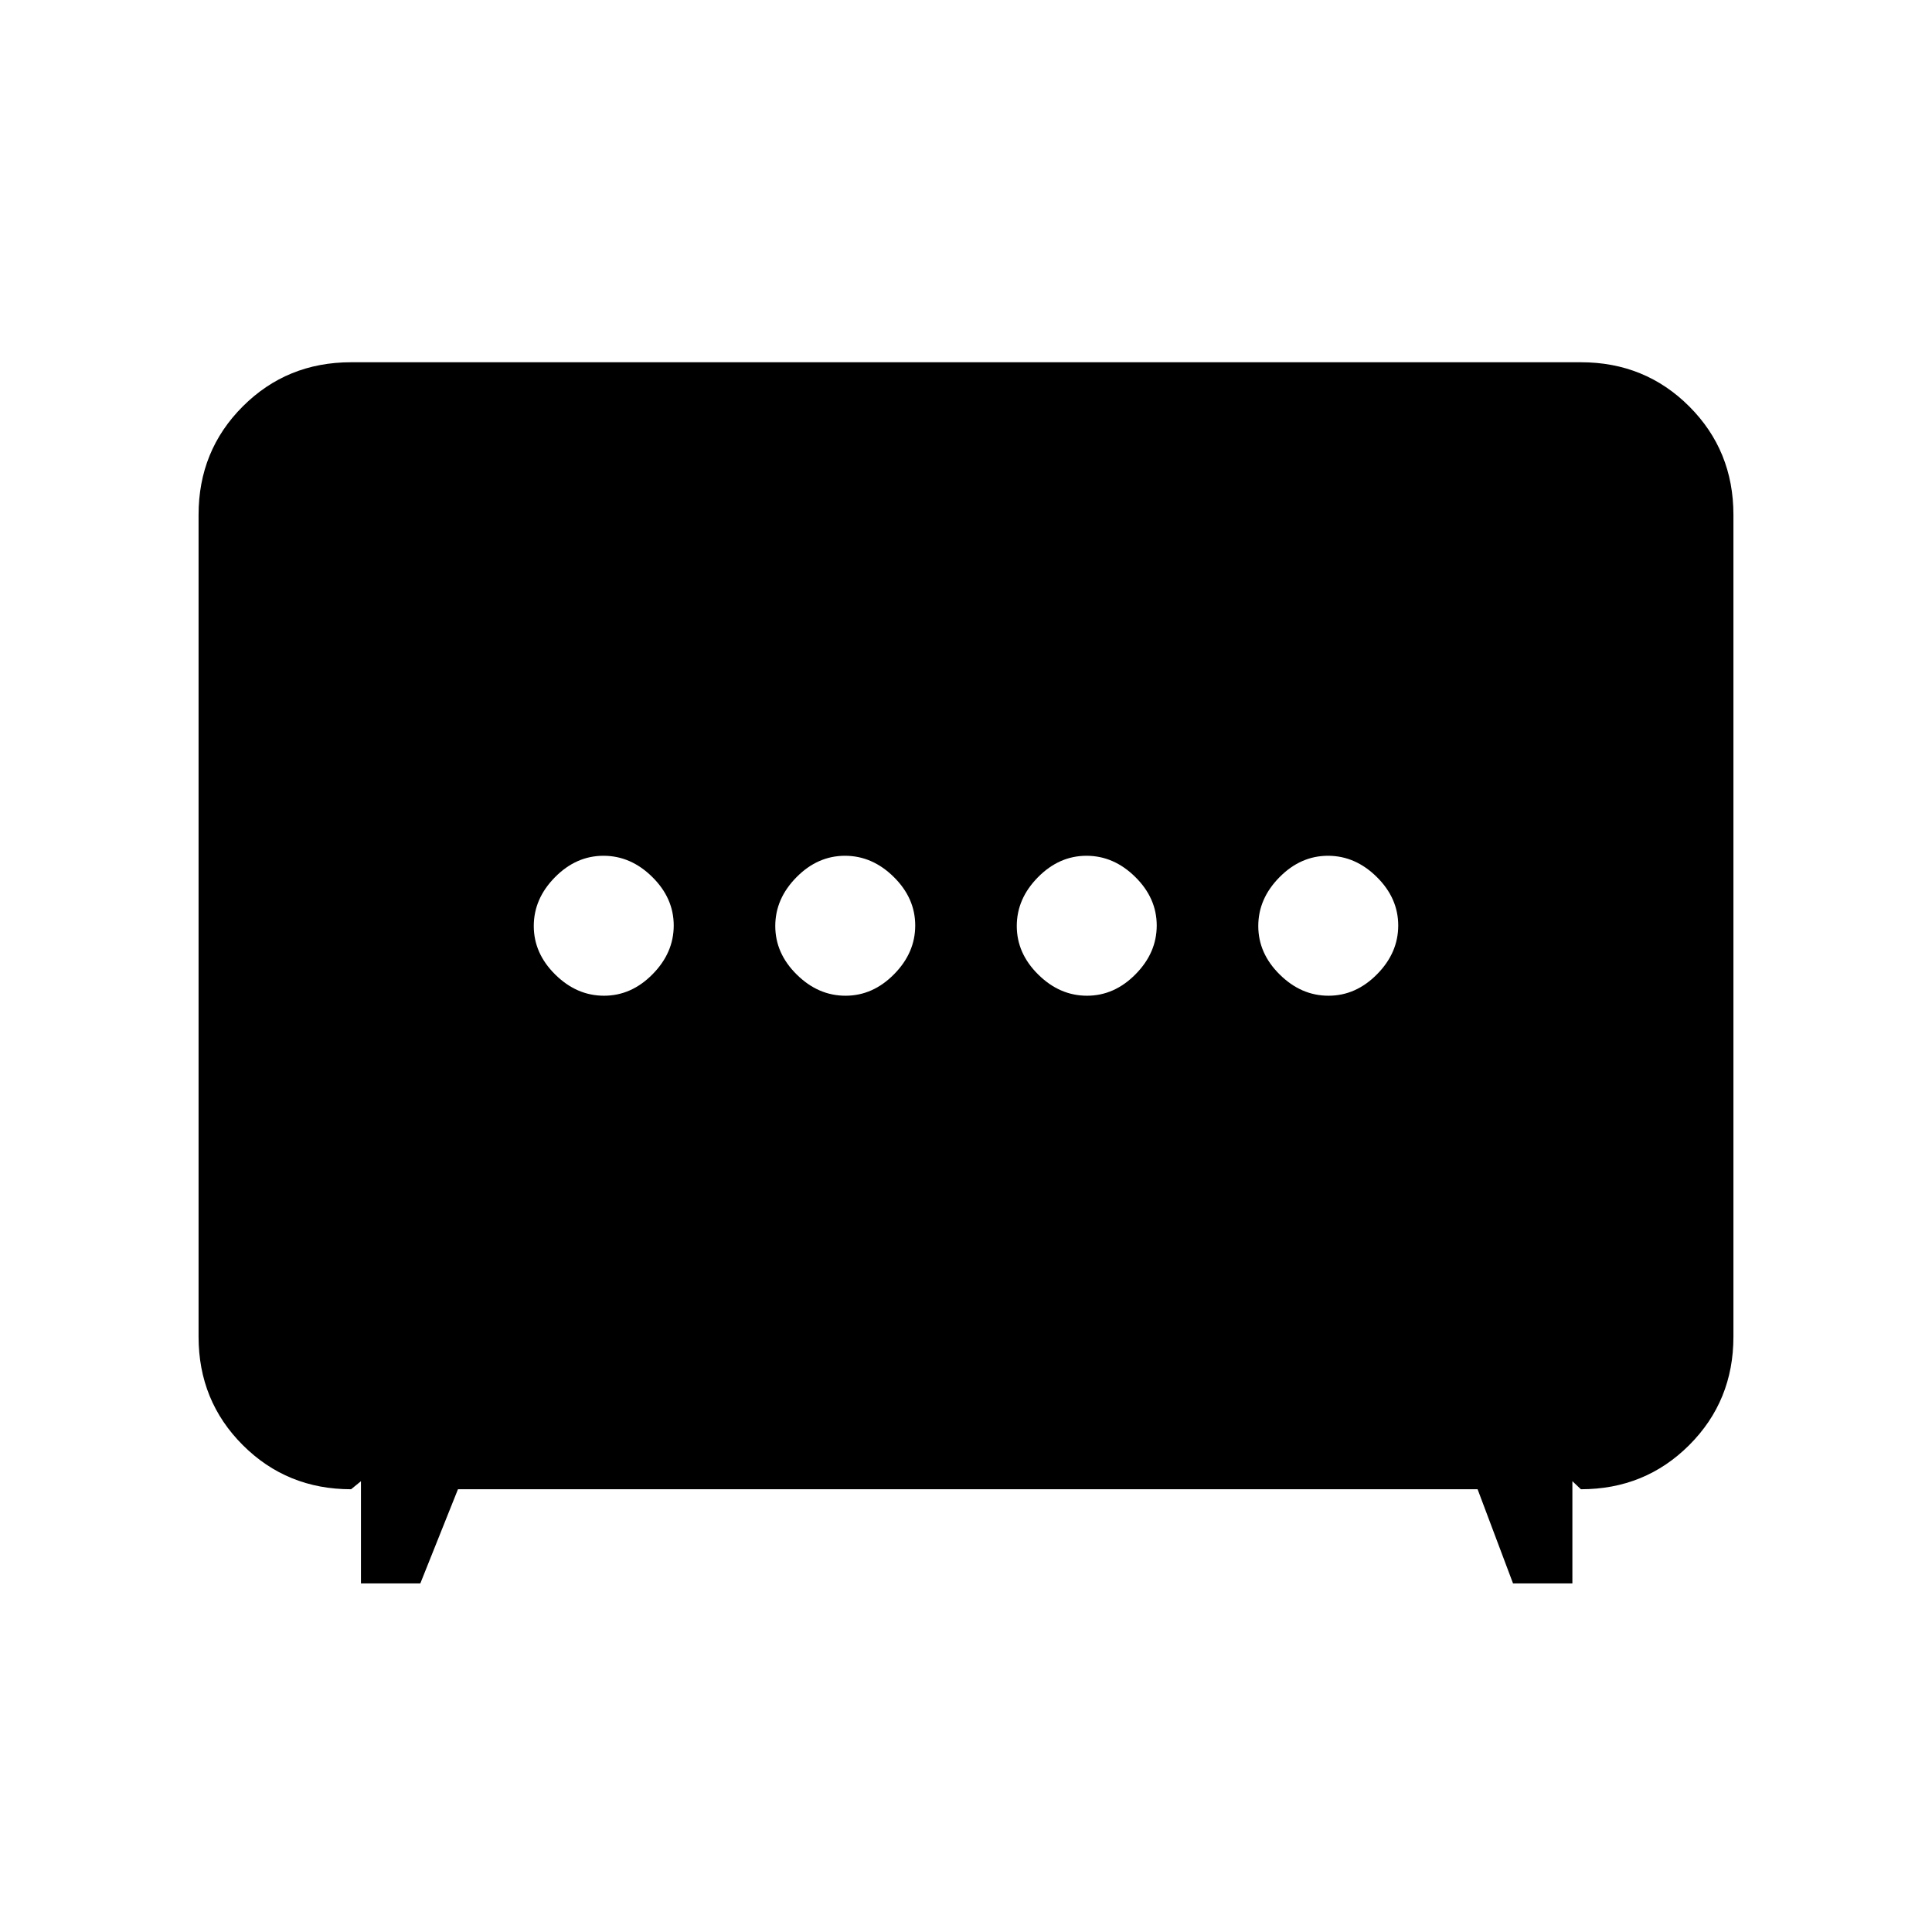 <svg xmlns="http://www.w3.org/2000/svg" height="40" viewBox="0 -960 960 960" width="40"><path d="M420.13-465.23q13.59 0 24.11-10.66 10.53-10.65 10.53-24.24 0-13.59-10.66-24.11-10.65-10.53-24.24-10.53-13.59 0-24.11 10.66-10.53 10.65-10.53 24.24 0 13.59 10.66 24.11 10.65 10.53 24.24 10.53Zm120 0q13.59 0 24.11-10.66 10.53-10.65 10.53-24.24 0-13.59-10.66-24.11-10.65-10.53-24.24-10.53-13.59 0-24.11 10.66-10.53 10.65-10.53 24.24 0 13.59 10.66 24.11 10.65 10.53 24.24 10.53Zm-240 0q13.59 0 24.11-10.66 10.53-10.65 10.53-24.24 0-13.59-10.66-24.11-10.65-10.53-24.24-10.53-13.59 0-24.11 10.66-10.53 10.65-10.53 24.24 0 13.59 10.66 24.11 10.65 10.53 24.24 10.53Zm360 0q13.59 0 24.11-10.66 10.53-10.65 10.53-24.24 0-13.59-10.66-24.11-10.65-10.53-24.24-10.53-13.59 0-24.11 10.66-10.53 10.65-10.53 24.24 0 13.59 10.66 24.11 10.65 10.53 24.24 10.53ZM179.36-173.2V-224l-4.9 4q-31.88 0-53.84-21.96-21.95-21.95-21.95-53.83v-408.42q0-31.88 21.95-53.83Q142.58-780 174.46-780h611.08q31.88 0 53.84 21.96 21.95 21.95 21.95 53.83v408.42q0 31.88-21.95 53.83Q817.42-220 785.54-220l-4.23-4v50.8h-29.49L734.21-220H227.56l-18.71 46.8h-29.49Z"/></svg>